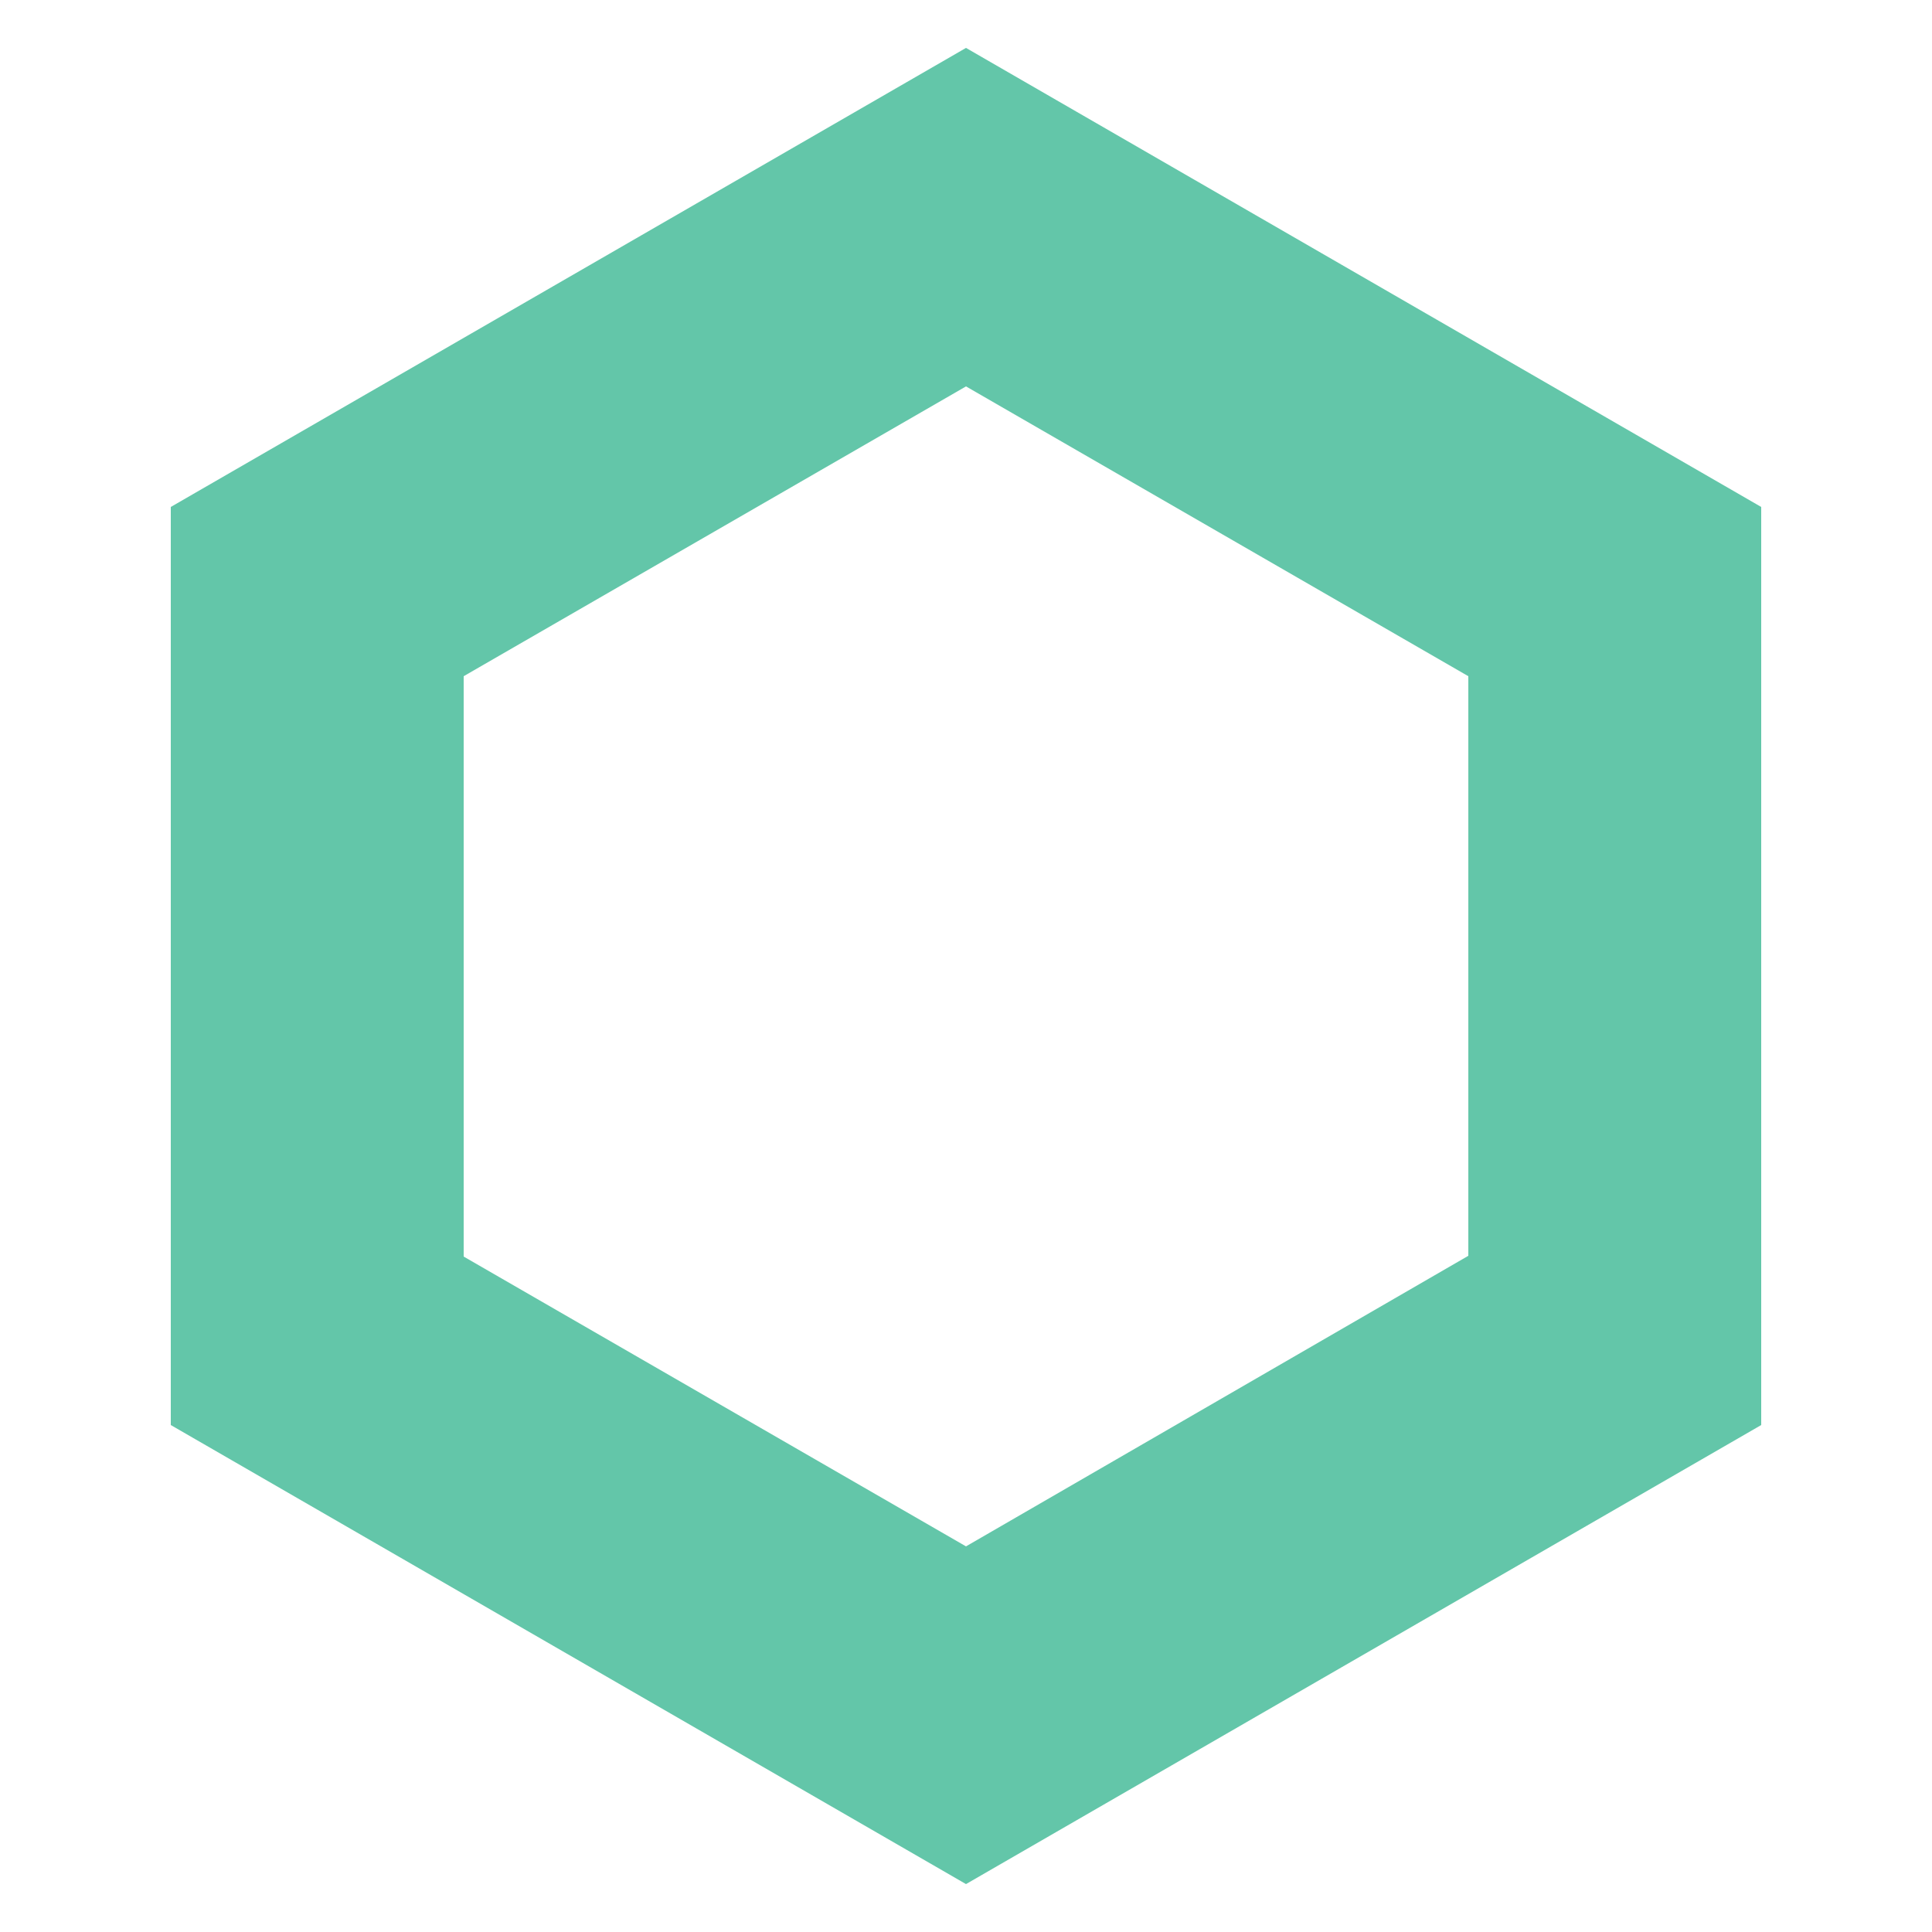 <?xml version="1.0" encoding="utf-8"?>
<!-- Generator: Adobe Illustrator 23.0.4, SVG Export Plug-In . SVG Version: 6.00 Build 0)  -->
<svg version="1.1" id="Layer_1" xmlns="http://www.w3.org/2000/svg" xmlns:xlink="http://www.w3.org/1999/xlink" x="0px" y="0px"
	 viewBox="0 0 25 25" style="enable-background:new 0 0 25 25;" xml:space="preserve">
<style type="text/css">
	.st0{fill:#63C6A9;}
</style>
<title>Artboard 1</title>
<path class="st0" d="M12.5,24.38L2.21,18.44V6.56L12.5,0.62l10.29,5.94v11.88L12.5,24.38z M19,16.25V8.75l-6.5-3.75L6,8.75v7.51
	l6.5,3.75L19,16.25z"/>
</svg>
